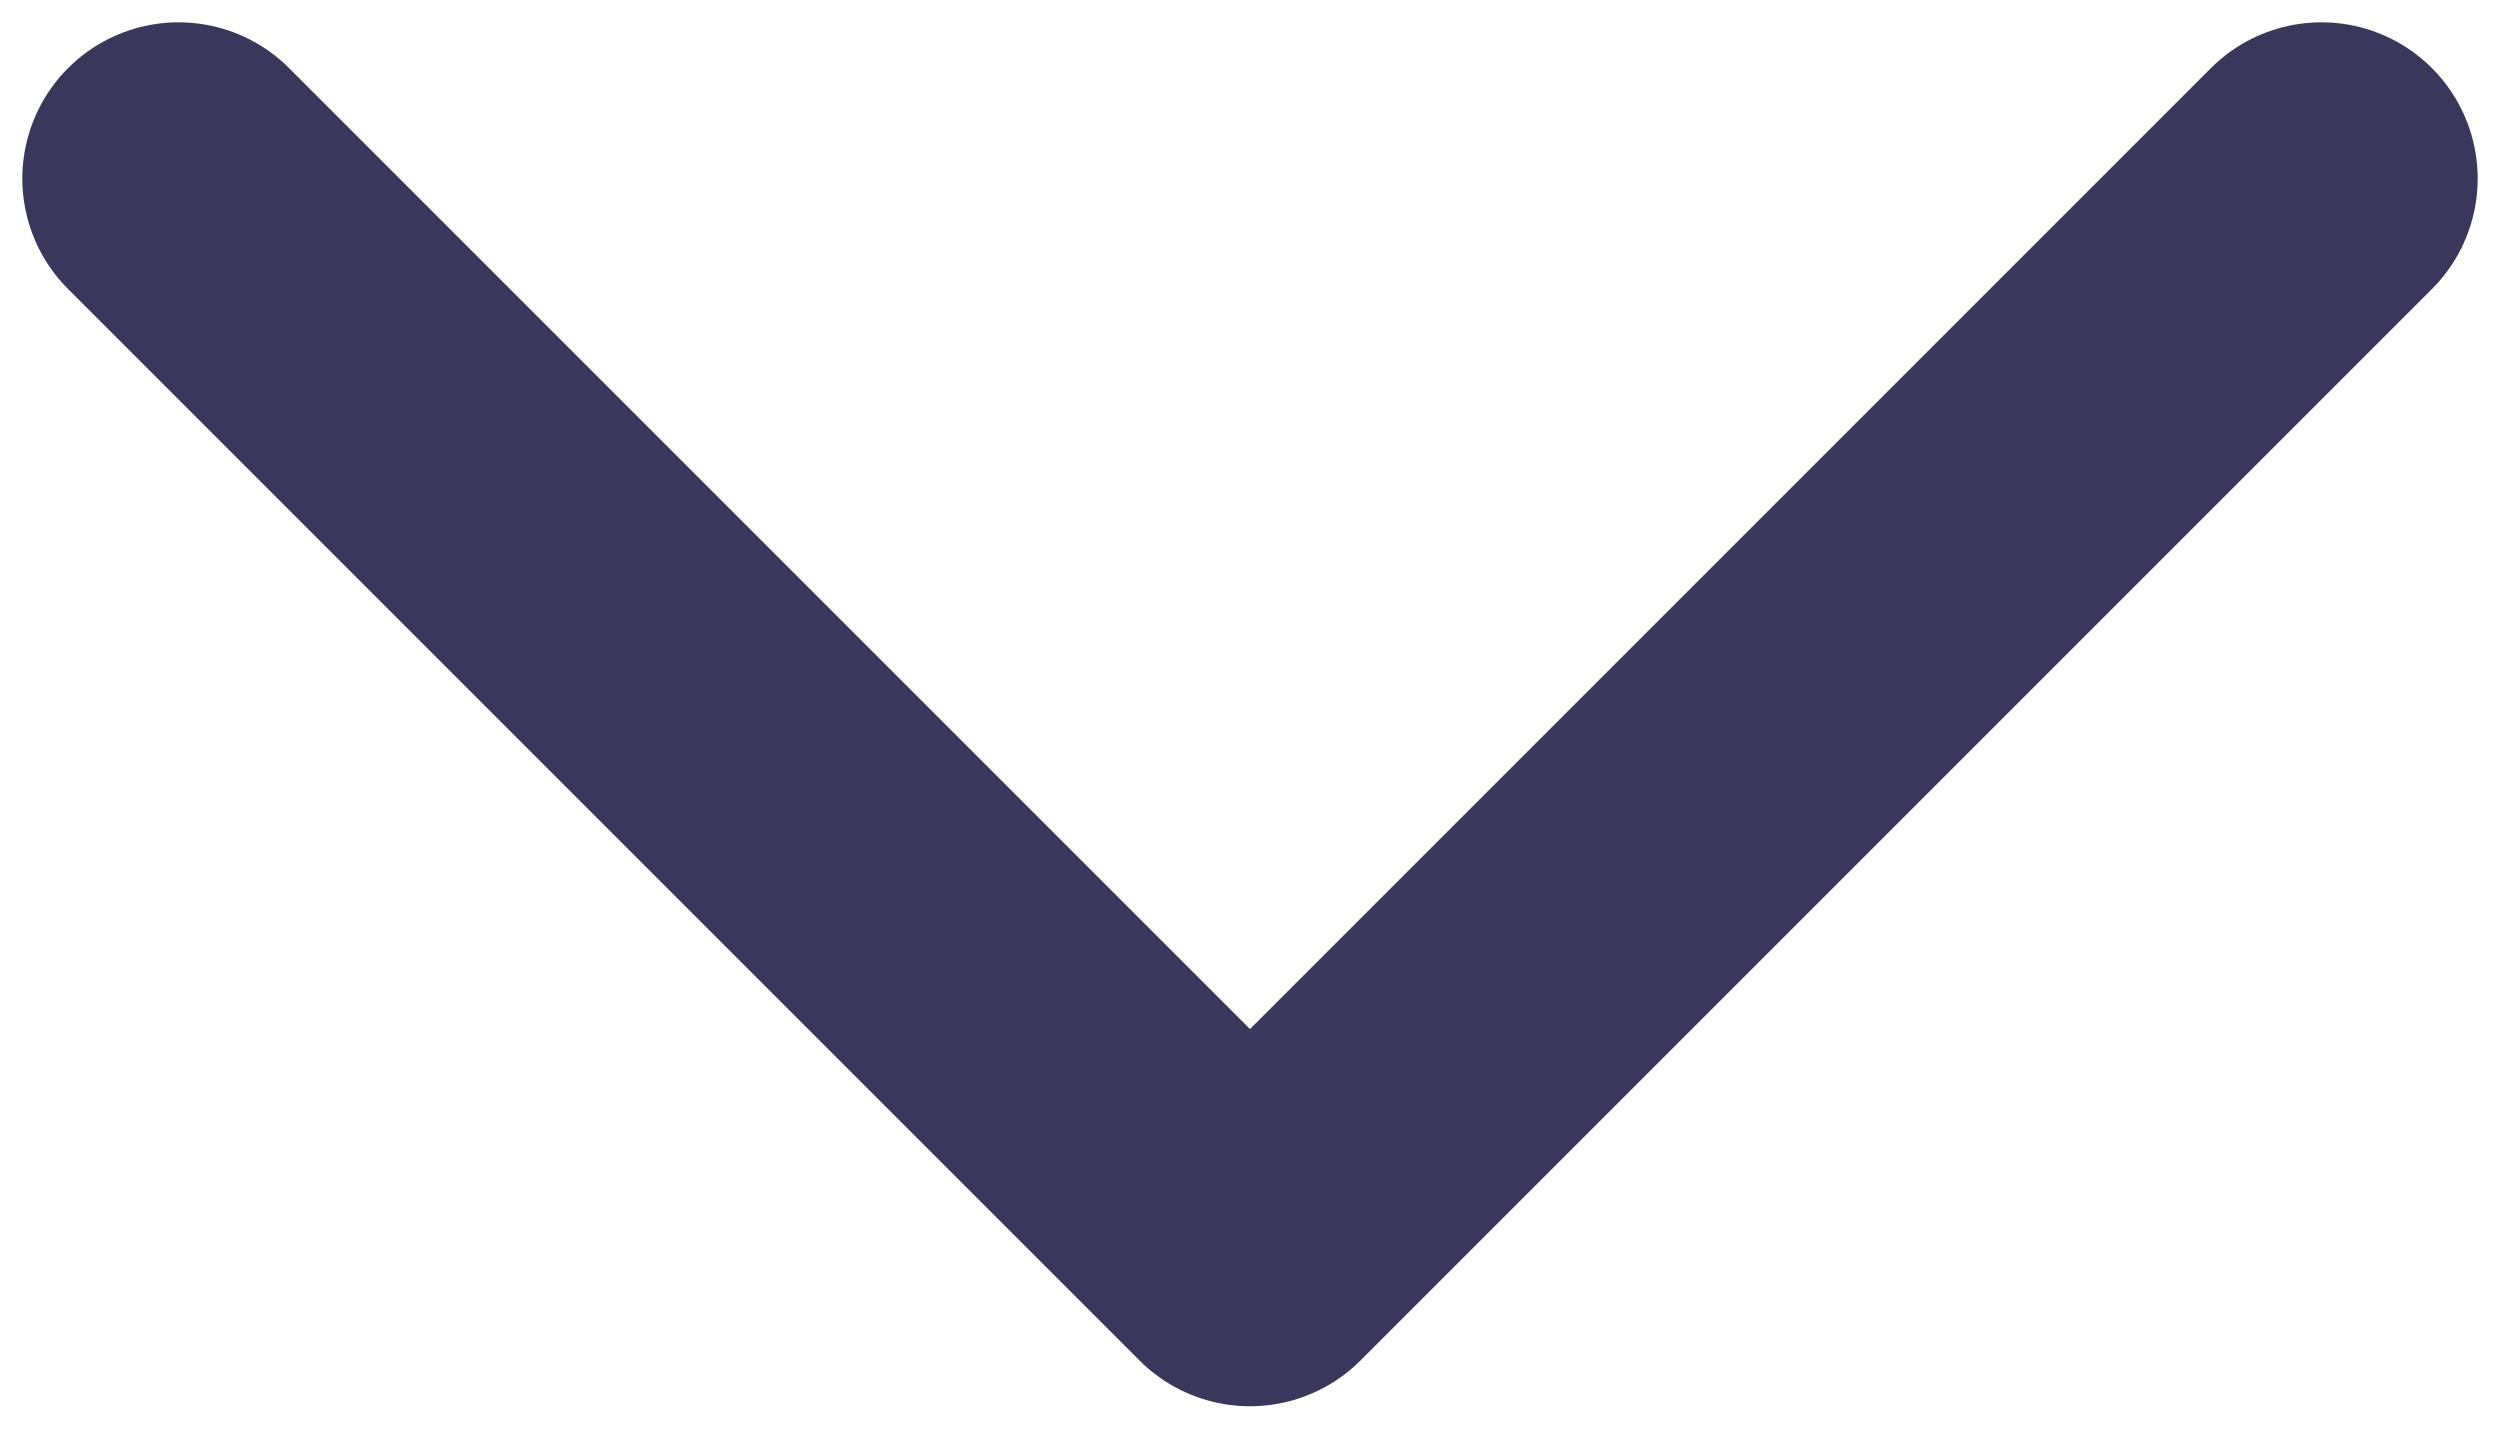 <svg width="14" height="8" viewBox="0 0 14 8" fill="none" xmlns="http://www.w3.org/2000/svg">
<path d="M13 1L7 7L1 1" stroke="#3A375D" stroke-width="1.75" stroke-linecap="round" stroke-linejoin="round"/>
</svg>
